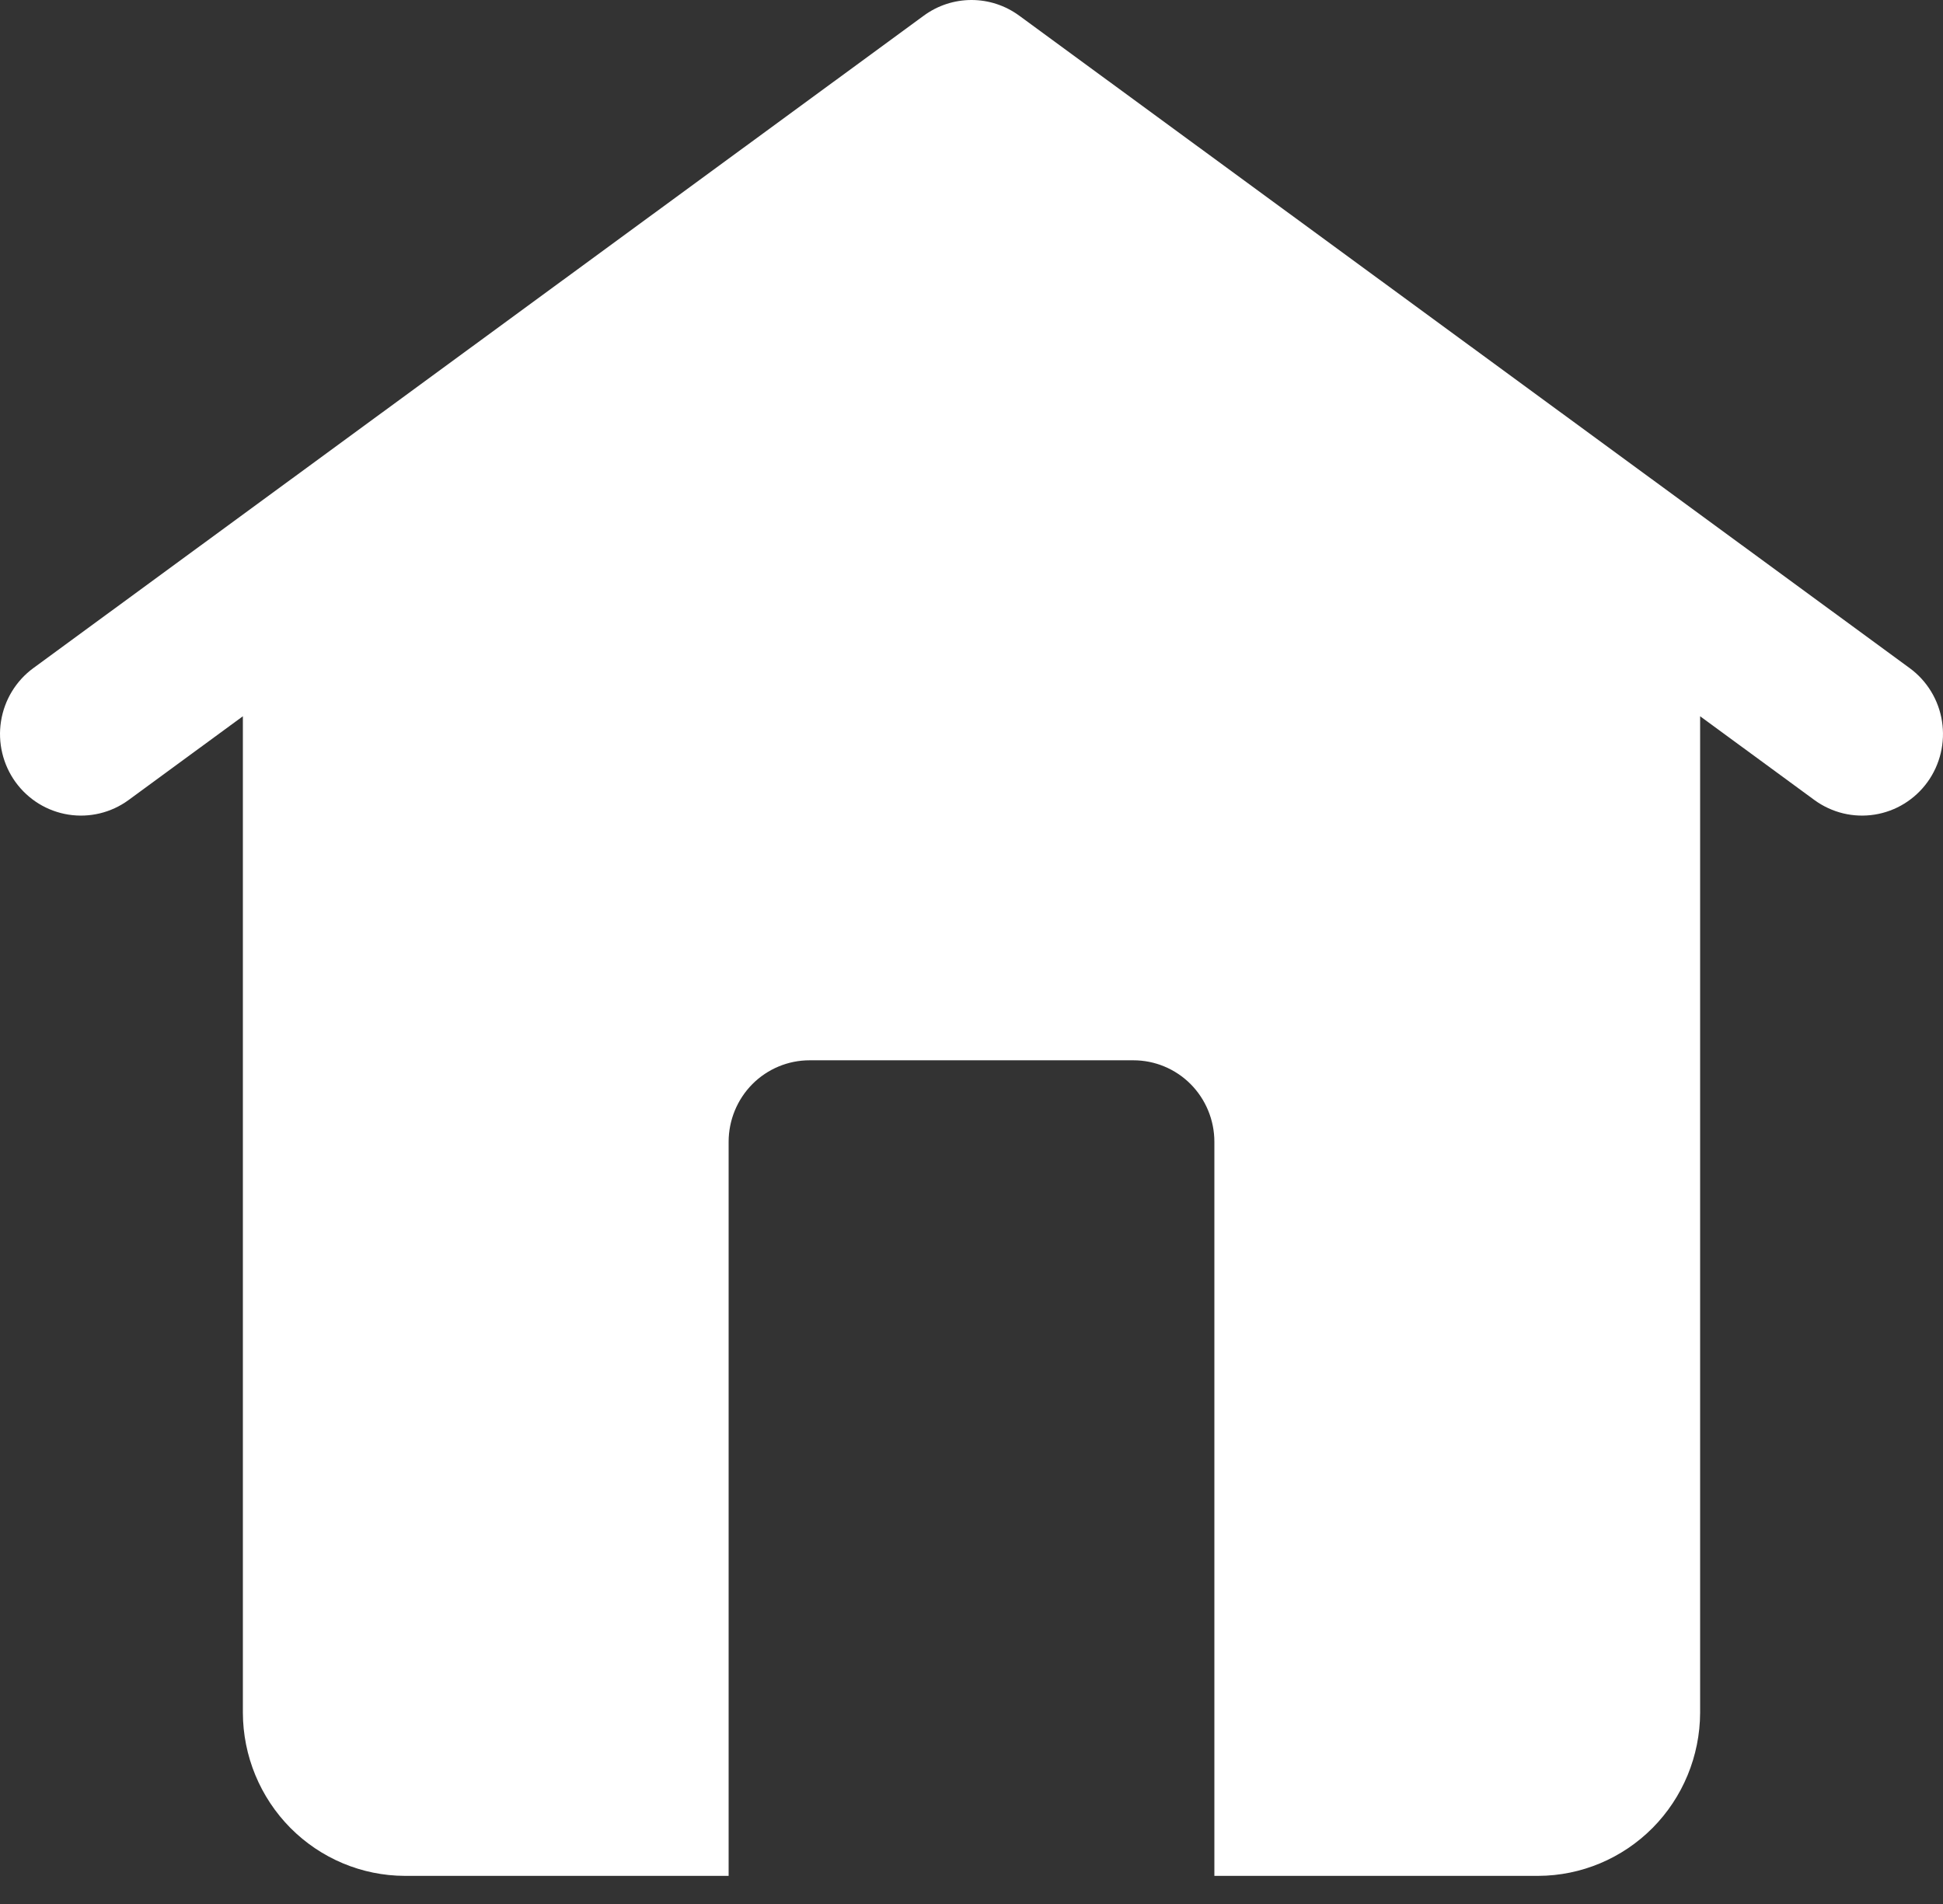 <svg width="50" height="49" viewBox="0 0 50 49" fill="none" xmlns="http://www.w3.org/2000/svg">
<rect x="0" y="0" width="50" height="49" fill="#333333" stroke="none"/>
<path d="M49.141 17.193L26.225 0.401C25.869 0.14 25.44 0 25 0C24.56 0 24.131 0.14 23.775 0.401L0.859 17.193C0.412 17.52 0.112 18.013 0.026 18.563C-0.017 18.835 -0.006 19.113 0.058 19.381C0.122 19.649 0.237 19.902 0.398 20.125C0.559 20.348 0.762 20.537 0.995 20.681C1.229 20.825 1.488 20.921 1.758 20.964C2.304 21.051 2.862 20.916 3.309 20.589L6.25 18.433V44.078C6.253 45.19 6.694 46.256 7.474 47.043C8.255 47.829 9.313 48.273 10.417 48.276H18.75V29.385C18.75 28.829 18.97 28.295 19.36 27.901C19.751 27.508 20.281 27.287 20.833 27.287H29.167C29.719 27.287 30.249 27.508 30.64 27.901C31.03 28.295 31.25 28.829 31.25 29.385V48.276H39.583C40.687 48.273 41.745 47.829 42.526 47.043C43.306 46.256 43.746 45.19 43.75 44.078V18.433L46.691 20.589C46.913 20.751 47.164 20.867 47.43 20.932C47.696 20.996 47.972 21.007 48.242 20.964C48.512 20.921 48.772 20.825 49.005 20.681C49.238 20.537 49.441 20.348 49.602 20.125C49.763 19.902 49.878 19.649 49.942 19.381C50.006 19.113 50.017 18.835 49.974 18.563C49.932 18.29 49.836 18.029 49.693 17.794C49.55 17.559 49.363 17.355 49.141 17.193Z" fill="white"/>
</svg>
